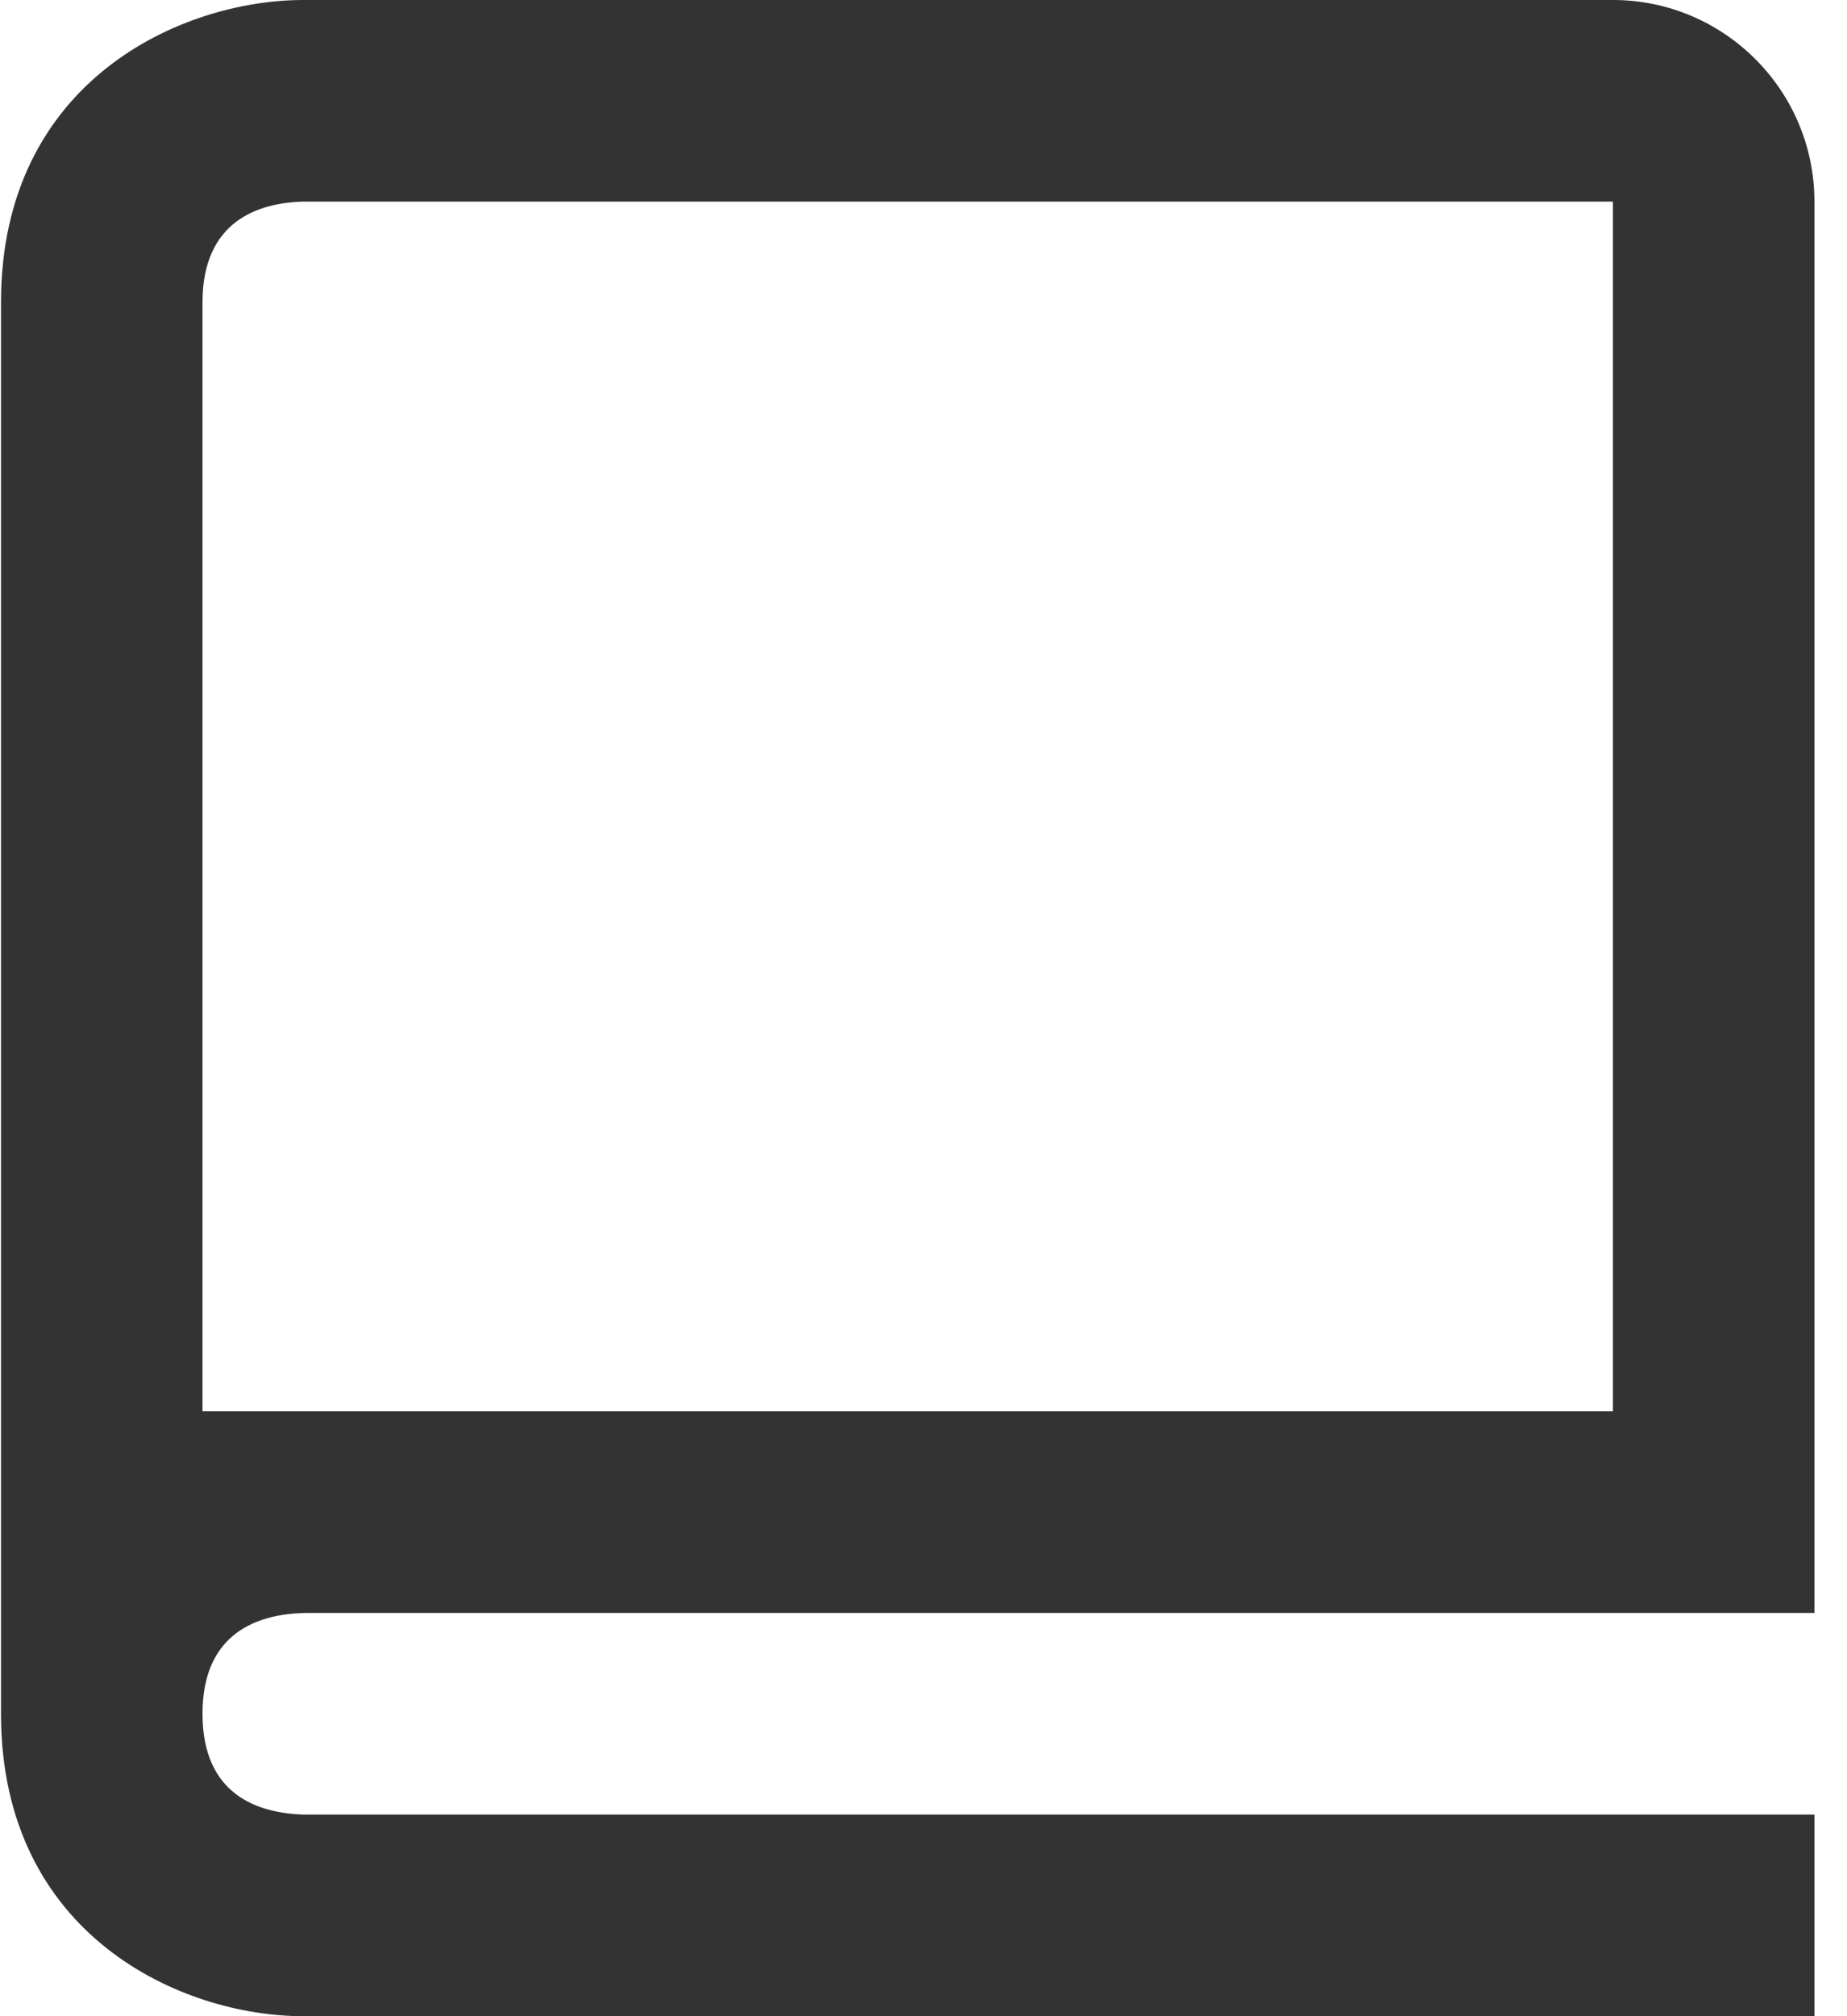 <svg width="22" height="24" viewBox="0 0 22 24" fill="none" xmlns="http://www.w3.org/2000/svg">
<path d="M19.212 0H3.612C2.165 0 0.012 0.959 0.012 3.6V20.4C0.012 23.041 2.165 24 3.612 24H21.612V21.6H3.626C3.072 21.586 2.412 21.367 2.412 20.4C2.412 19.433 3.072 19.214 3.626 19.2H21.612V2.4C21.612 1.076 20.535 0 19.212 0ZM19.212 16.8H2.412V3.6C2.412 2.633 3.072 2.414 3.612 2.4H19.212V16.8Z" fill="#333333"/>
</svg>

